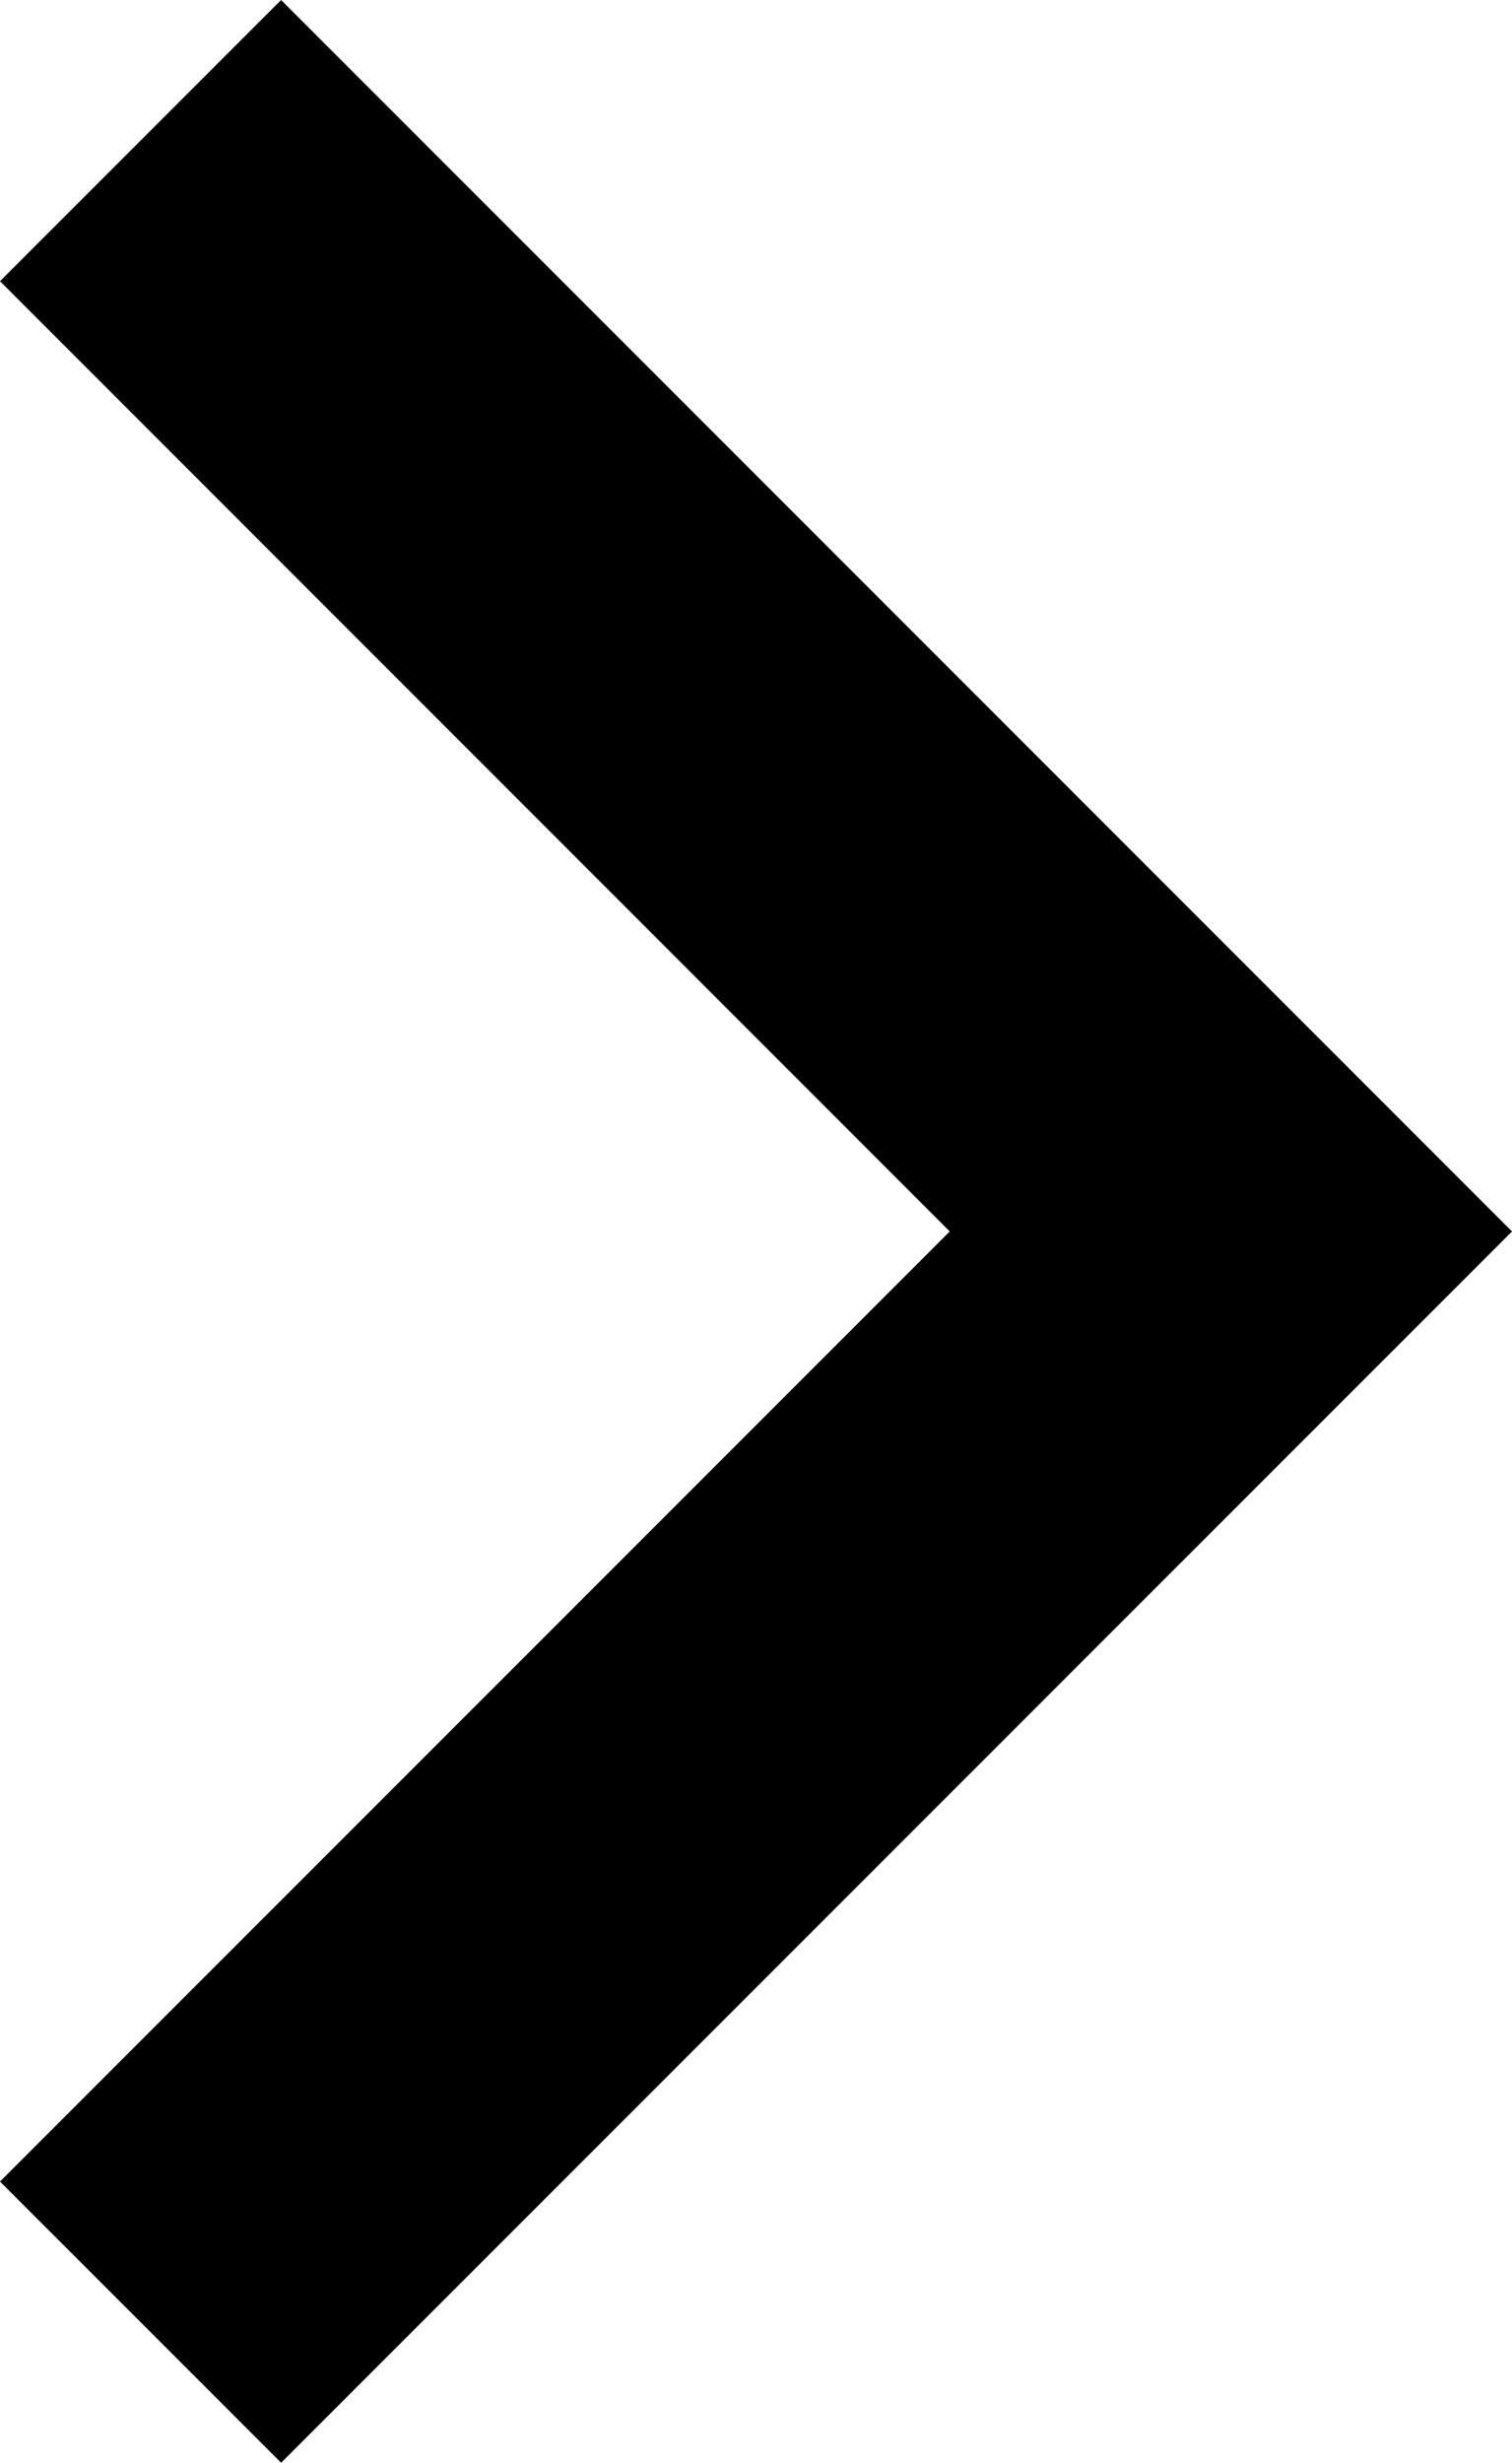 <?xml version="1.0" encoding="utf-8"?>
<!-- Generator: Adobe Illustrator 16.0.0, SVG Export Plug-In . SVG Version: 6.00 Build 0)  -->
<!DOCTYPE svg PUBLIC "-//W3C//DTD SVG 1.1//EN" "http://www.w3.org/Graphics/SVG/1.1/DTD/svg11.dtd">
<svg version="1.1" id="Layer_1" xmlns="http://www.w3.org/2000/svg" xmlns:xlink="http://www.w3.org/1999/xlink" x="0px" y="0px"
	 width="11.408px" height="18.575px" viewBox="0 0 11.408 18.575" enable-background="new 0 0 11.408 18.575" xml:space="preserve">
<g>
	<polygon points="2.121,18.575 0,16.454 7.166,9.288 0,2.121 2.121,0 11.408,9.288 	"/>
</g>
</svg>
